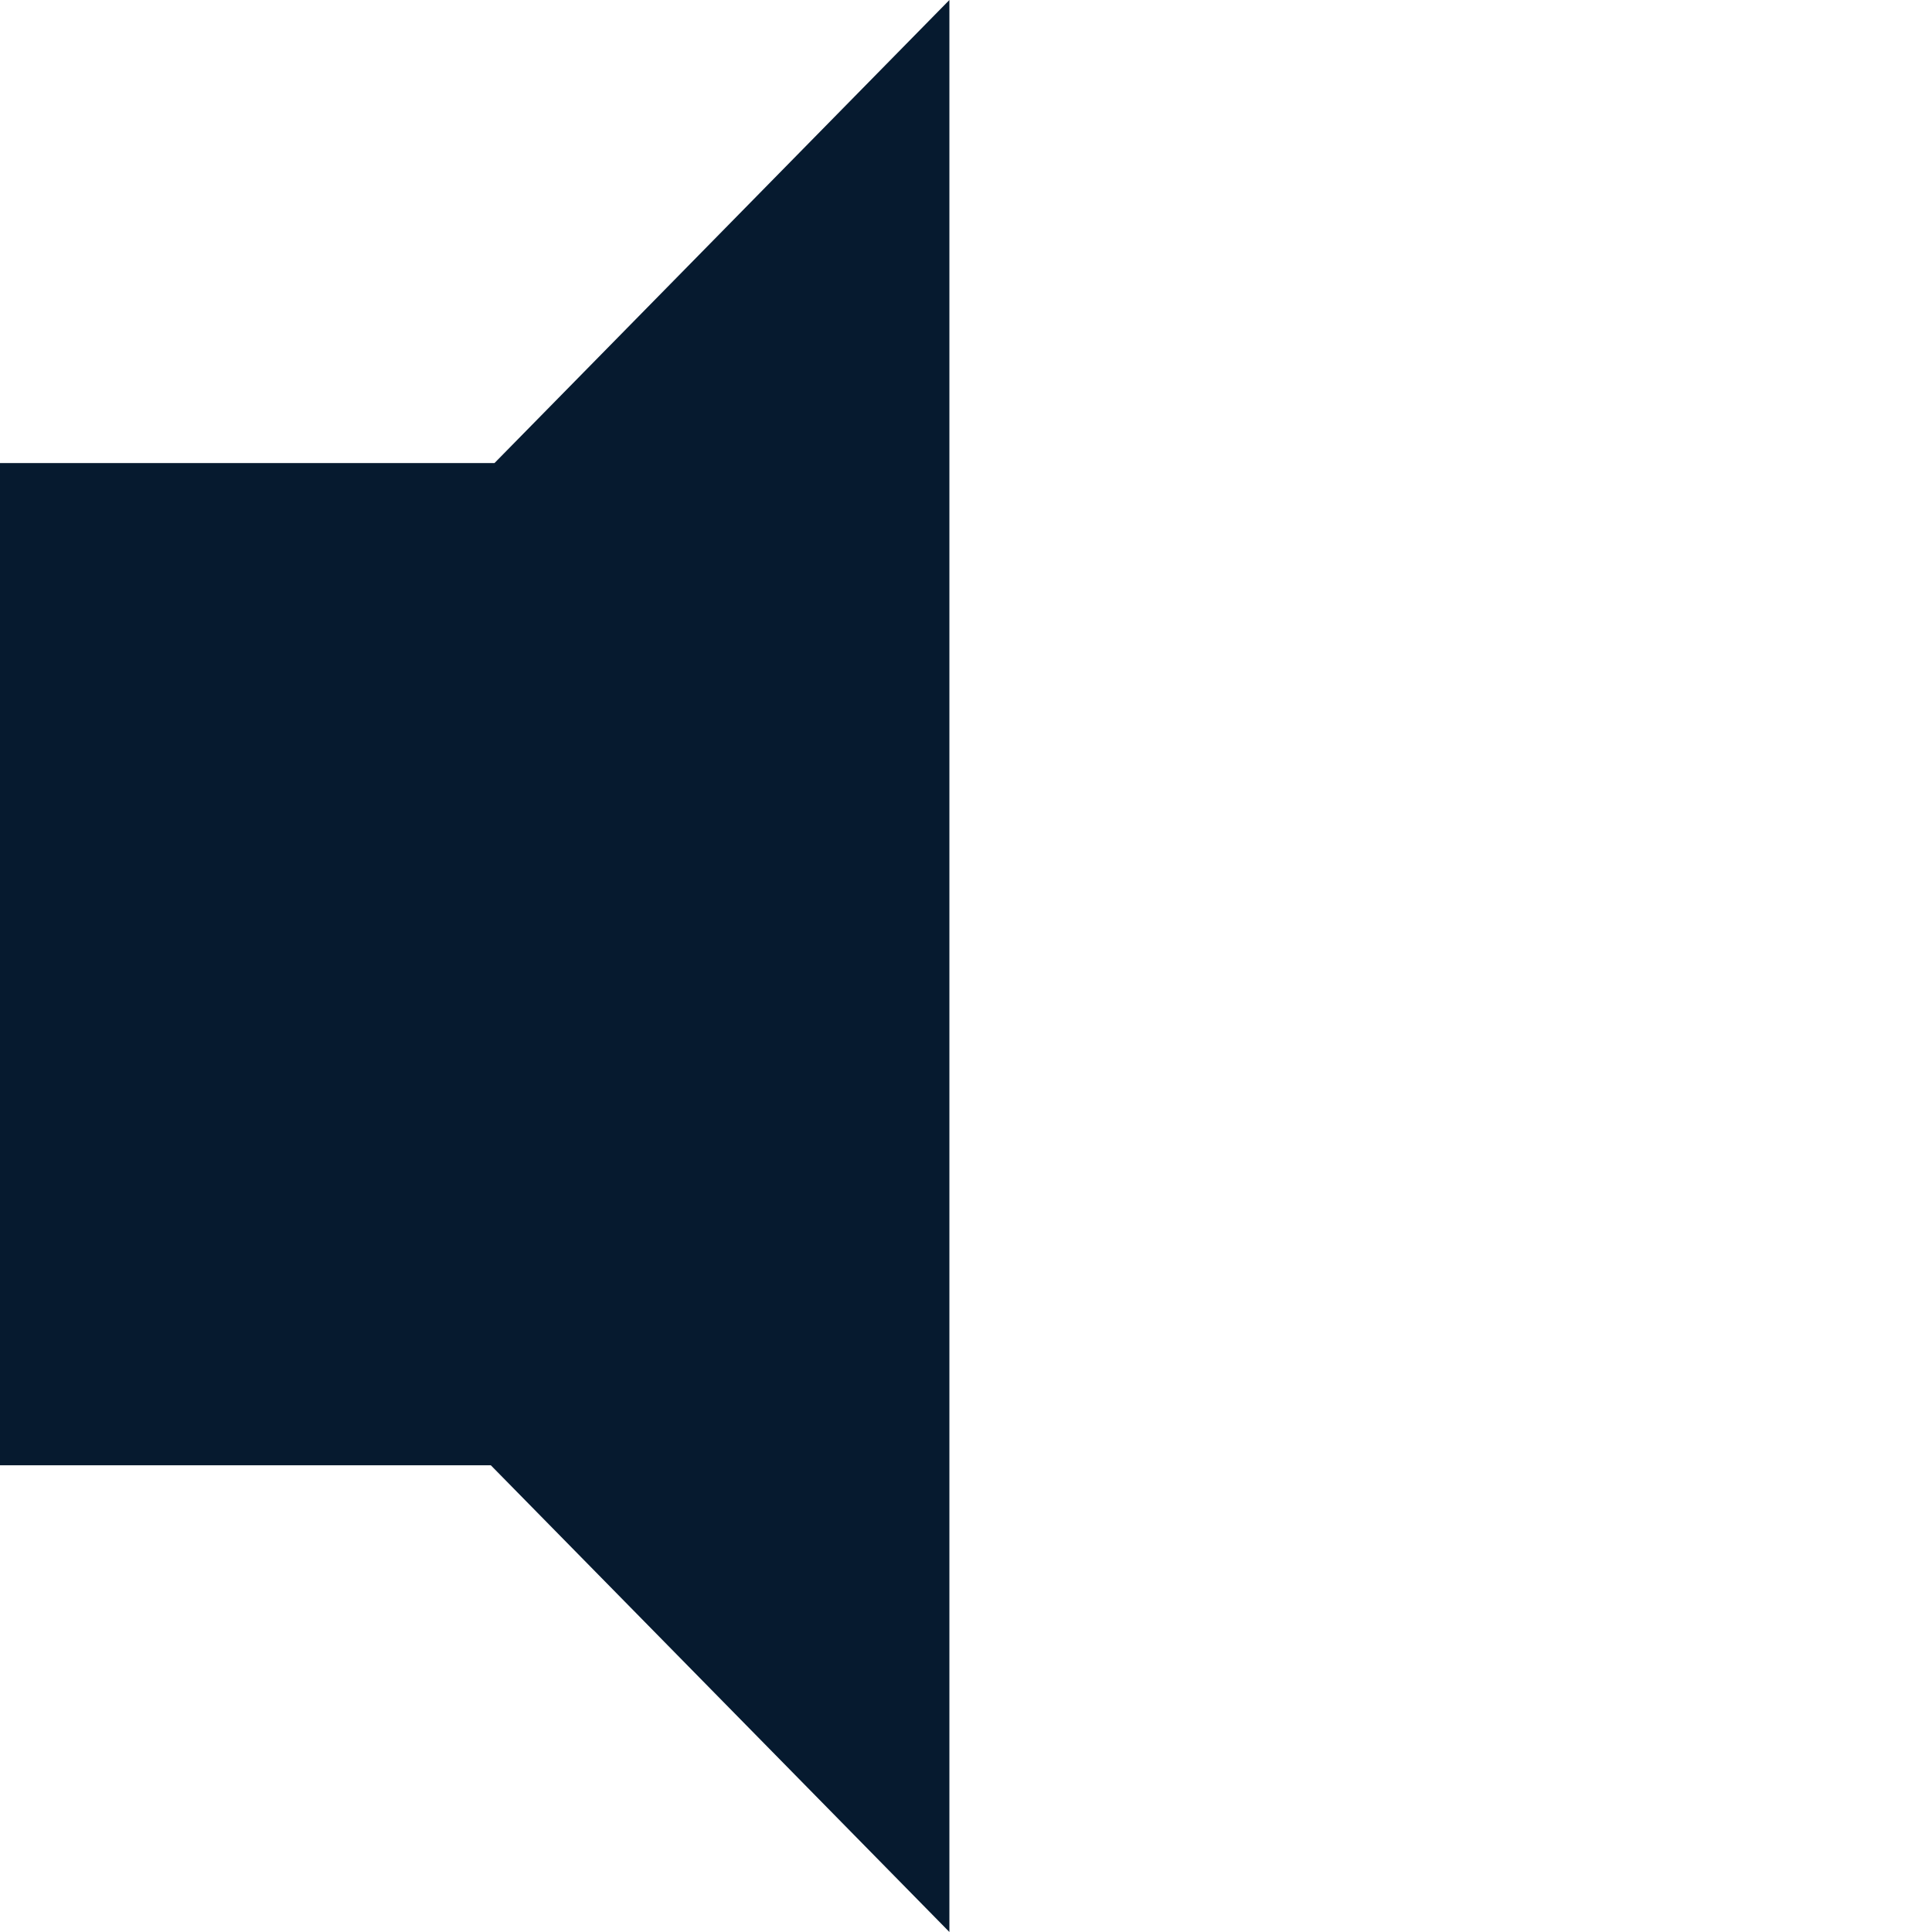 <?xml version="1.0" encoding="UTF-8"?>
<svg id="AC_icons" data-name="AC icons" xmlns="http://www.w3.org/2000/svg" viewBox="0 0 64 64">
  <defs>
    <style>
      .cls-1 {
        fill: #061a2f;
        stroke-width: 0px;
      }
    </style>
  </defs>
  <g id="Utility_and_system_icons" data-name="Utility and system icons">
    <g id="sound-speaker-only">
      <path class="cls-1" d="m0,15.34v33.2h16.26l15.19,15.46V0l-15.07,15.34H0Z"/>
    </g>
  </g>
</svg>